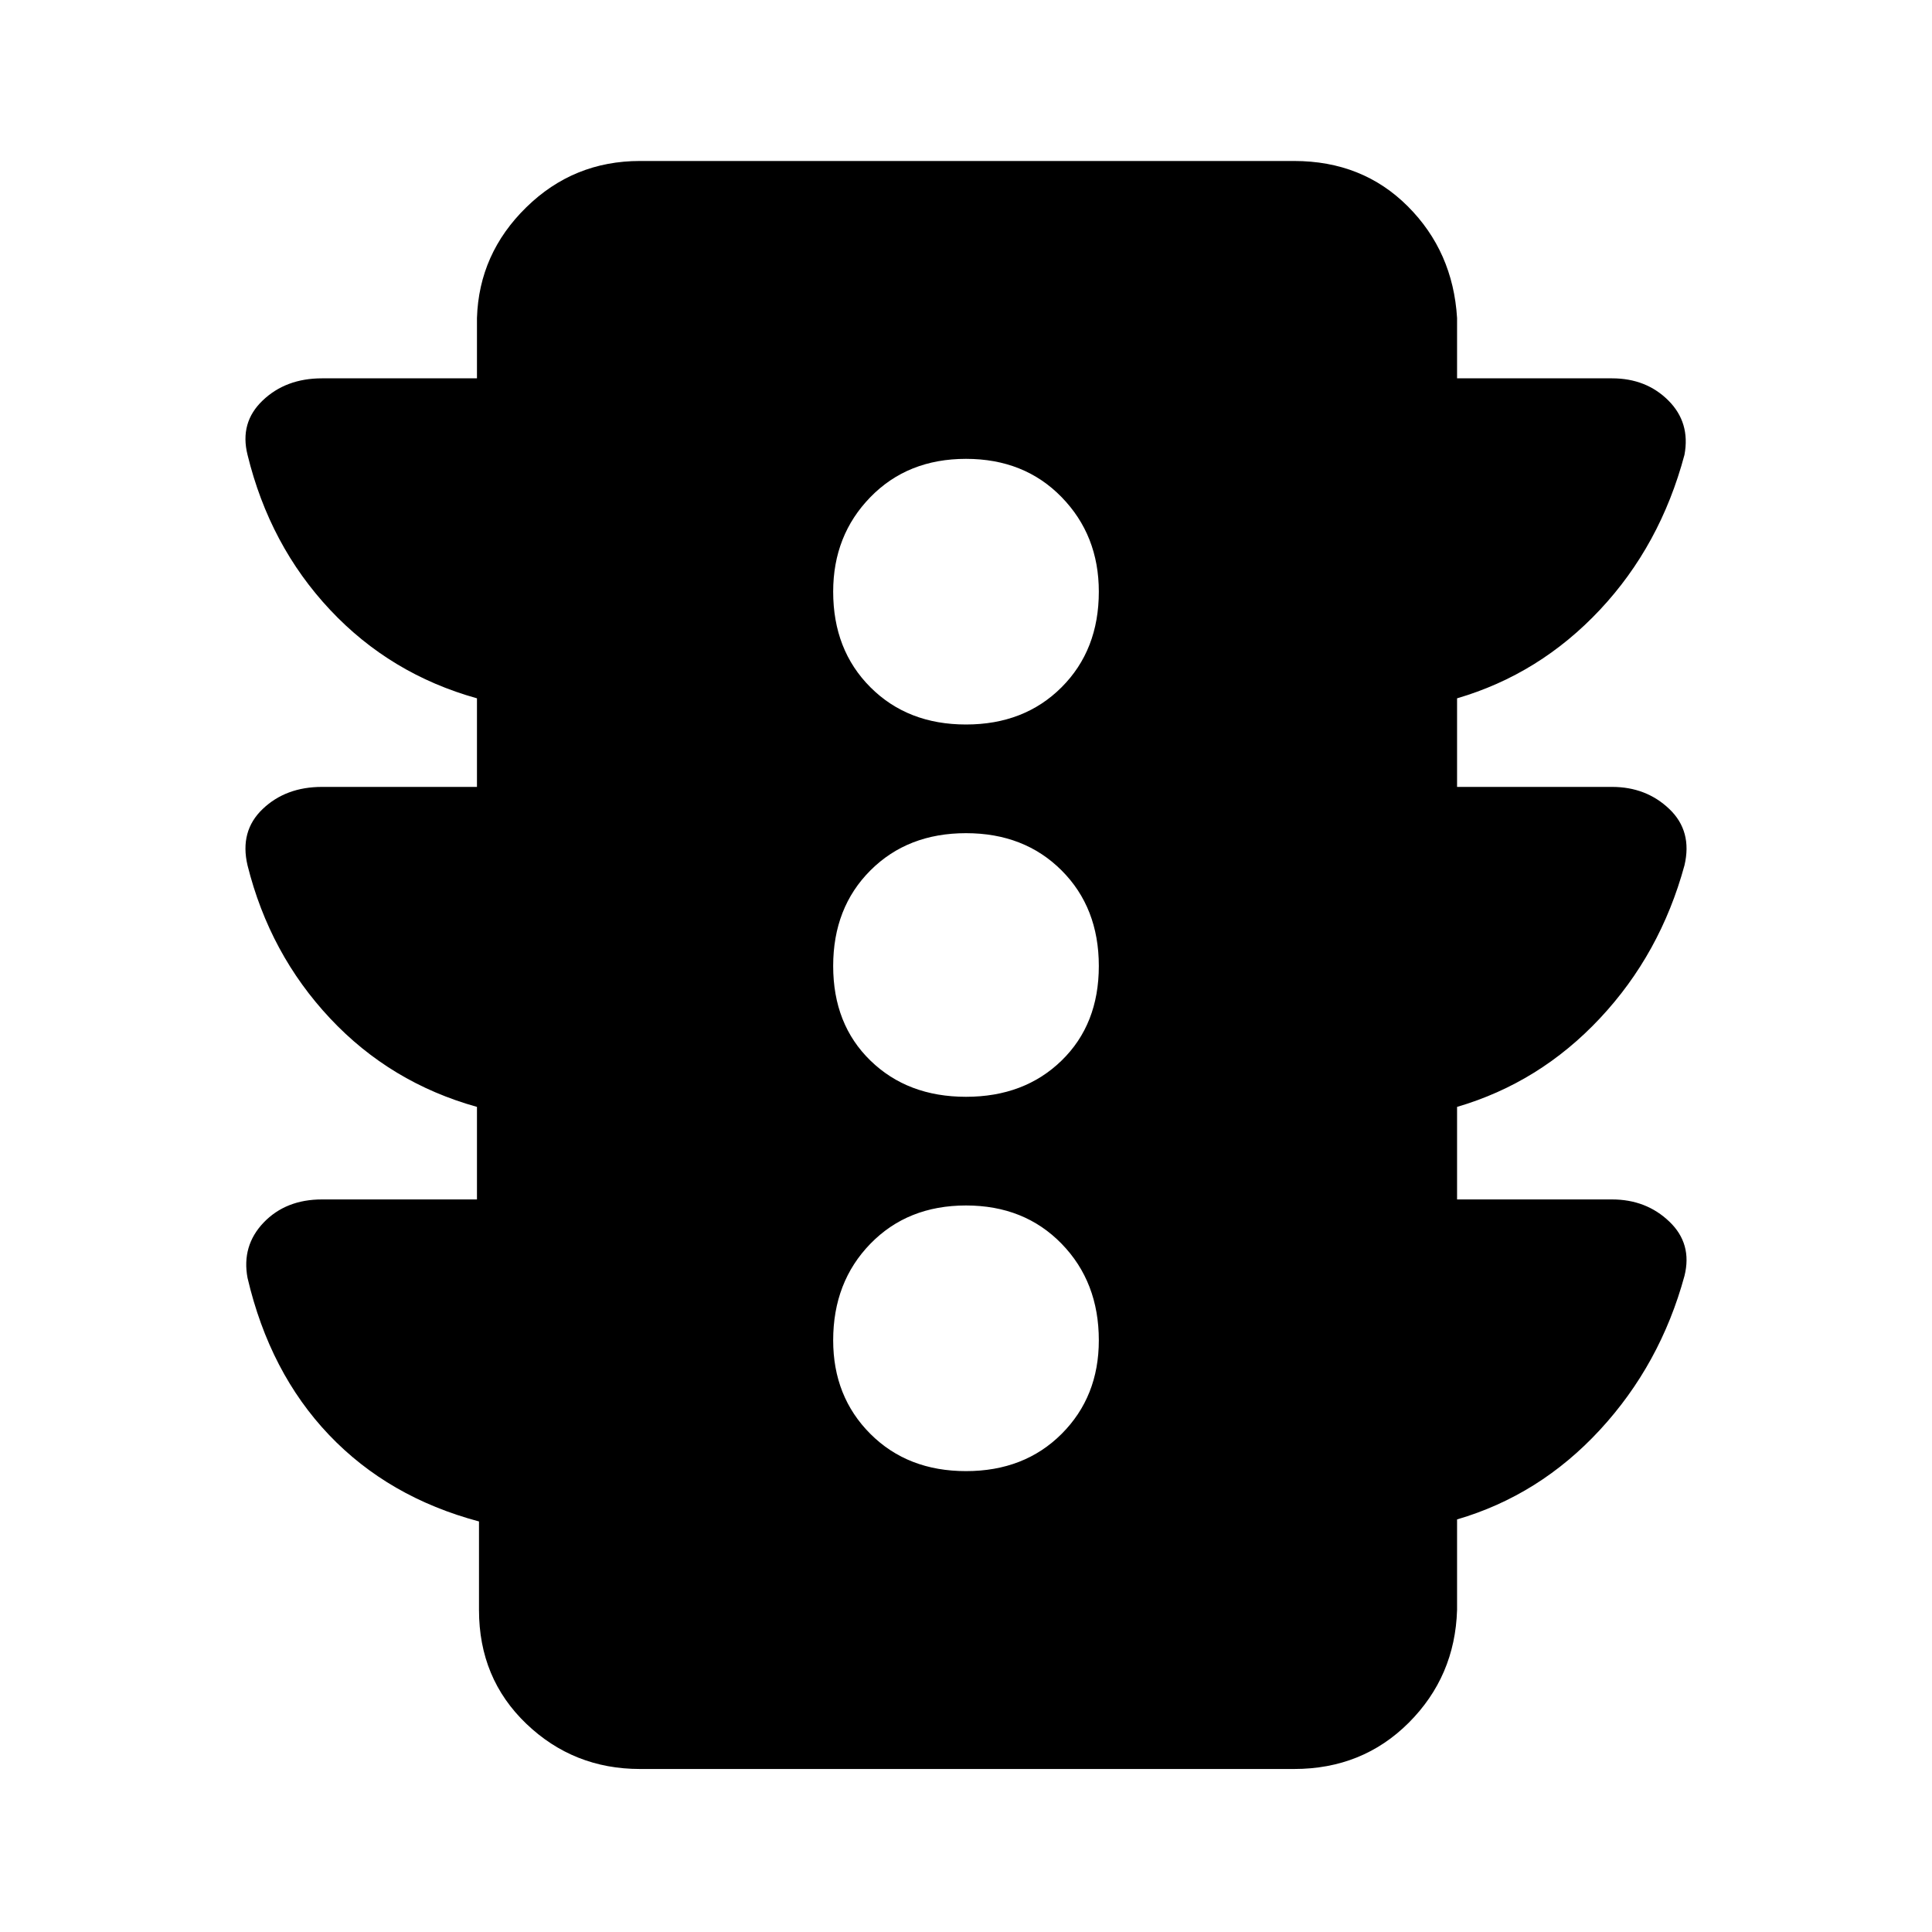 <svg xmlns="http://www.w3.org/2000/svg" height="40" width="40"><path d="M20 30.458Q21.208 30.458 21.979 29.688Q22.75 28.917 22.75 27.75Q22.75 26.542 21.979 25.75Q21.208 24.958 20 24.958Q18.792 24.958 18.021 25.75Q17.25 26.542 17.25 27.75Q17.25 28.917 18.021 29.688Q18.792 30.458 20 30.458ZM20 22.708Q21.208 22.708 21.979 21.958Q22.75 21.208 22.75 20Q22.75 18.792 21.979 18.021Q21.208 17.25 20 17.25Q18.792 17.25 18.021 18.021Q17.25 18.792 17.25 20Q17.25 21.208 18.021 21.958Q18.792 22.708 20 22.708ZM20 15Q21.208 15 21.979 14.229Q22.75 13.458 22.75 12.25Q22.75 11.083 21.979 10.292Q21.208 9.5 20 9.5Q18.792 9.5 18.021 10.292Q17.25 11.083 17.25 12.25Q17.25 13.458 18.021 14.229Q18.792 15 20 15ZM13.25 36.625Q11.875 36.625 10.896 35.688Q9.917 34.75 9.917 33.333V31.5Q8.042 31 6.812 29.708Q5.583 28.417 5.125 26.458Q5 25.792 5.458 25.312Q5.917 24.833 6.667 24.833H9.875V22.917Q8.083 22.417 6.833 21.083Q5.583 19.75 5.125 17.917Q4.958 17.208 5.438 16.75Q5.917 16.292 6.667 16.292H9.875V14.458Q8.083 13.958 6.833 12.625Q5.583 11.292 5.125 9.417Q4.958 8.75 5.438 8.292Q5.917 7.833 6.667 7.833H9.875V6.583Q9.917 5.25 10.896 4.292Q11.875 3.333 13.25 3.333H26.792Q28.208 3.333 29.146 4.271Q30.083 5.208 30.167 6.583V7.833H33.375Q34.083 7.833 34.542 8.292Q35 8.75 34.875 9.417Q34.375 11.292 33.125 12.625Q31.875 13.958 30.167 14.458V16.292H33.375Q34.083 16.292 34.562 16.75Q35.042 17.208 34.875 17.917Q34.375 19.75 33.125 21.083Q31.875 22.417 30.167 22.917V24.833H33.375Q34.083 24.833 34.562 25.292Q35.042 25.75 34.875 26.417Q34.375 28.25 33.125 29.604Q31.875 30.958 30.167 31.458V33.333Q30.125 34.708 29.167 35.667Q28.208 36.625 26.792 36.625Z"/></svg>